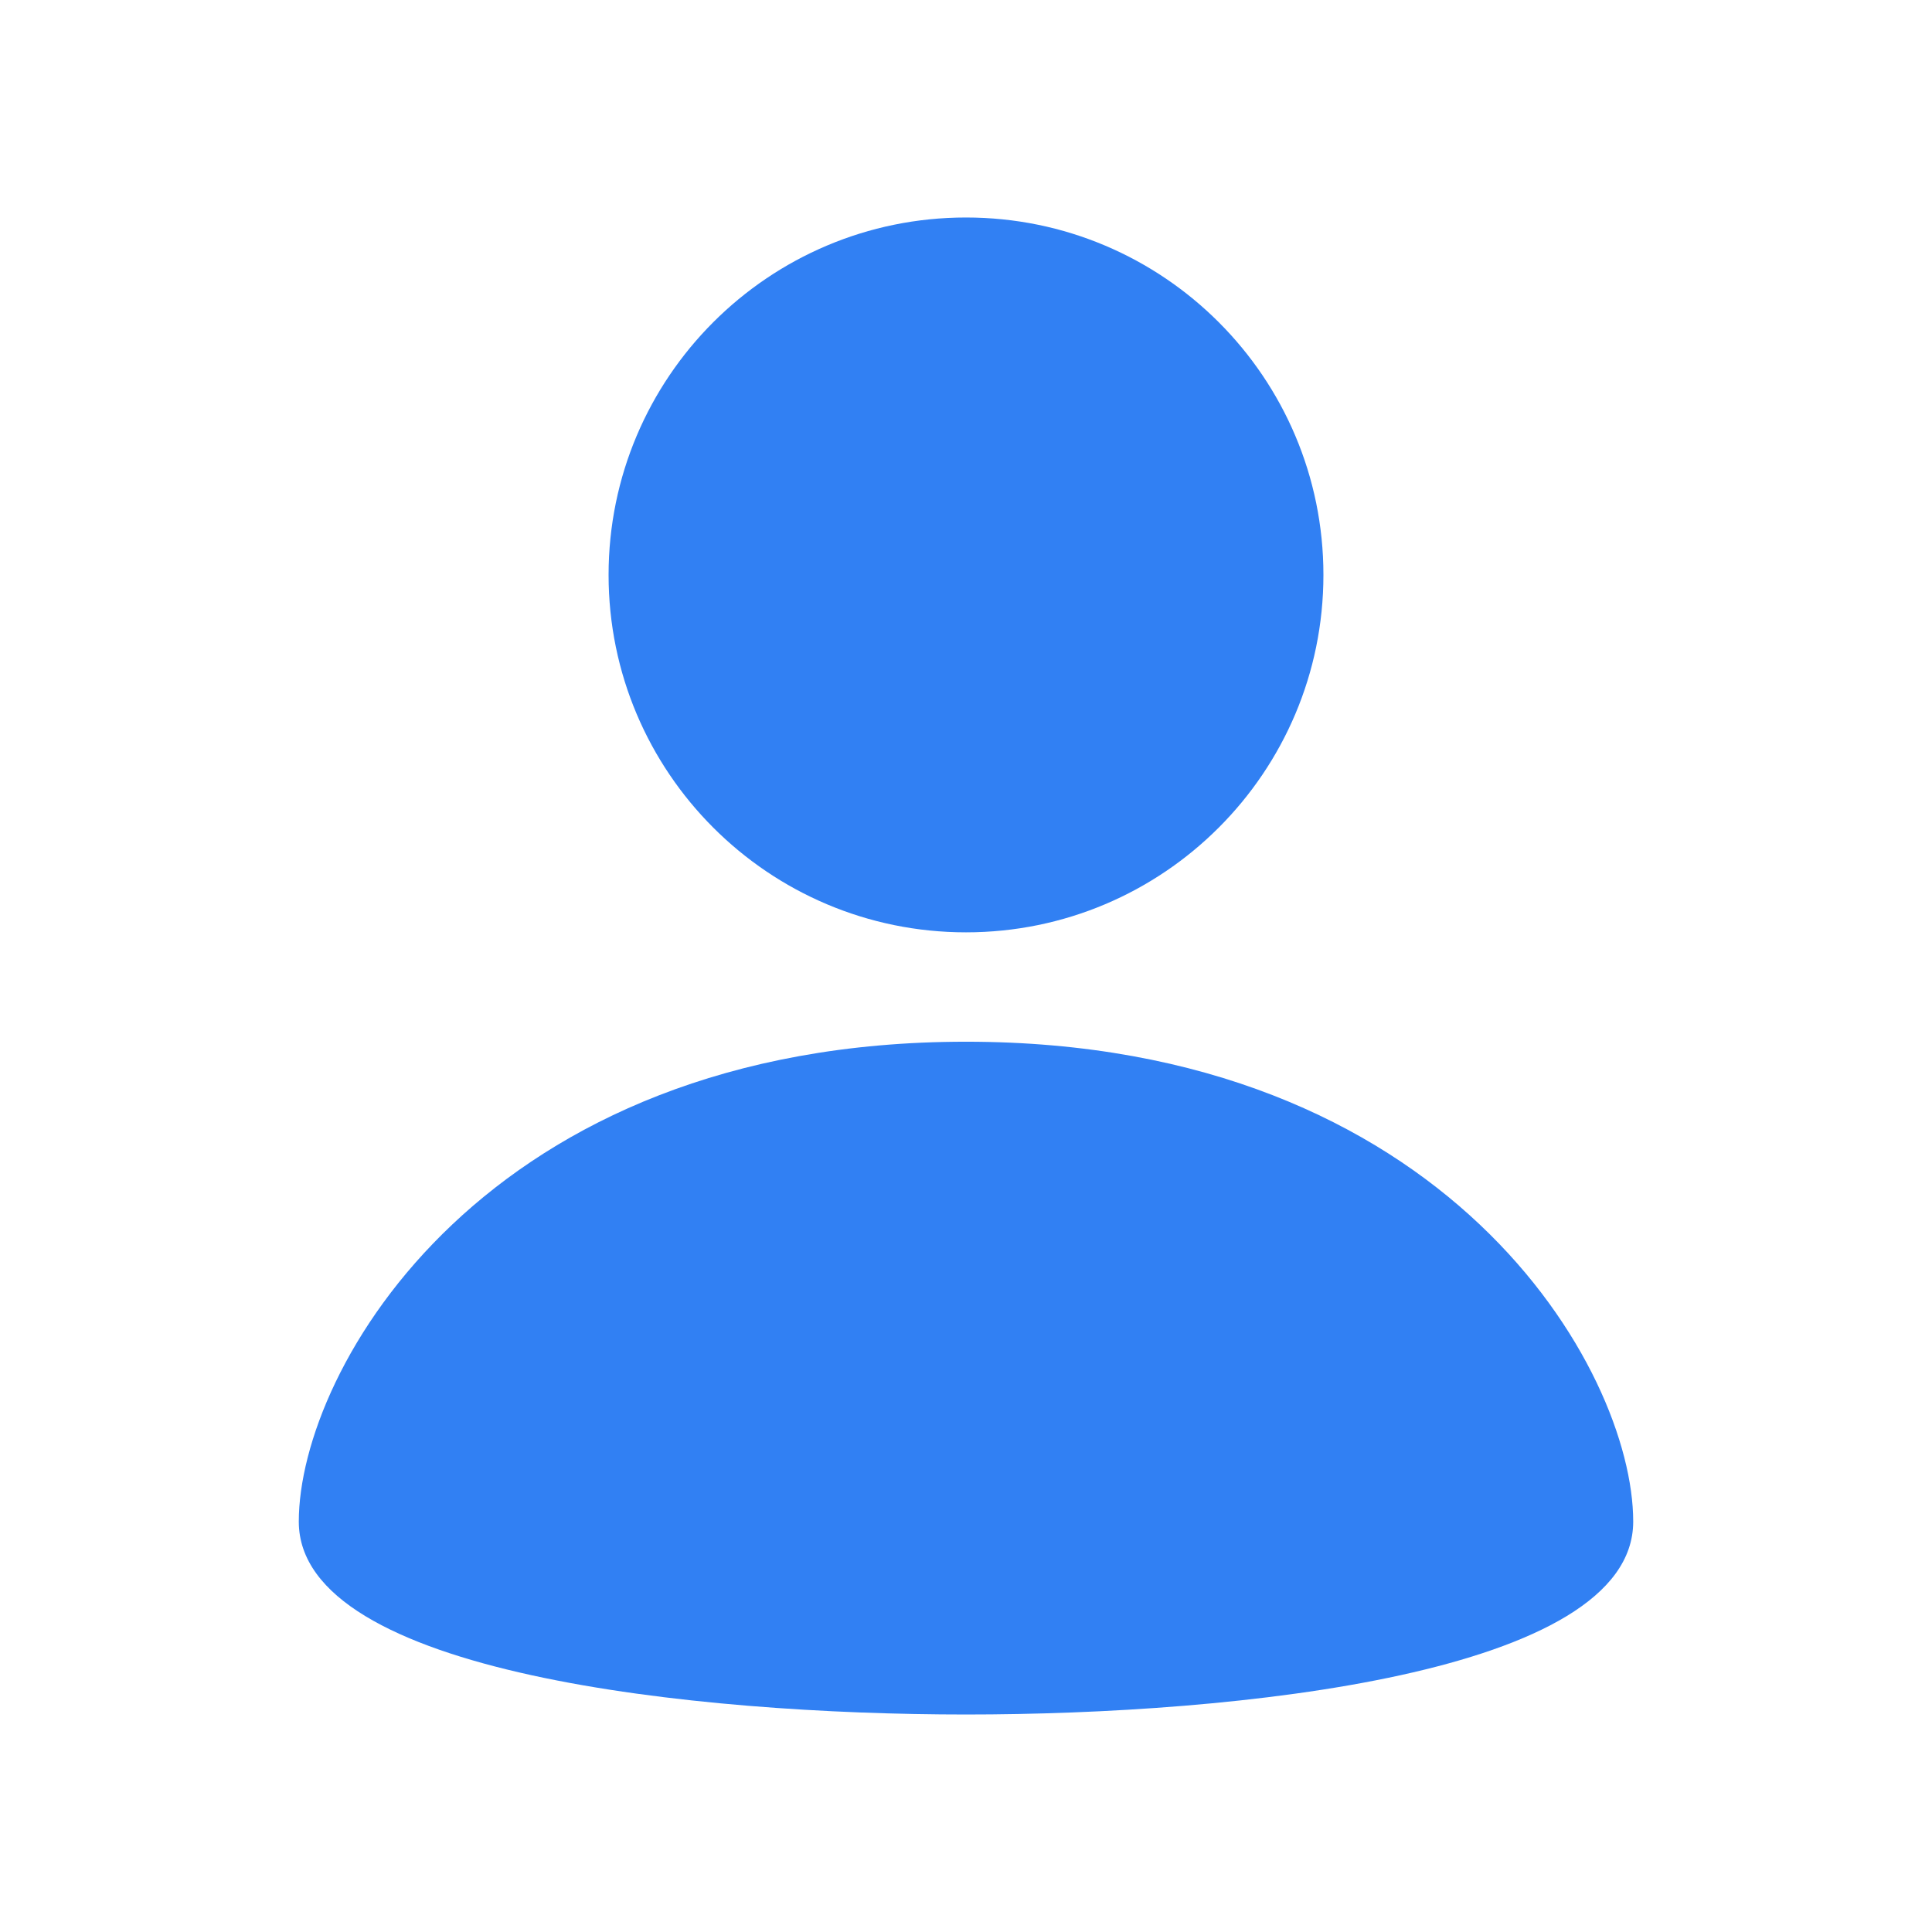 <svg width="26" height="26" viewBox="0 0 26 26" fill="none" xmlns="http://www.w3.org/2000/svg">
<g clip-path="url(#clip0_177_285)">
<path d="M13 12.547C15.656 12.547 17.81 10.393 17.81 7.737C17.81 5.081 15.656 2.927 13 2.927C10.344 2.927 8.19 5.081 8.19 7.737C8.19 10.393 10.344 12.547 13 12.547Z" fill="#3180F3"/>
<path d="M13 14.019C6.535 14.019 4.021 18.427 4.021 20.477C4.021 22.527 9.374 23.073 13 23.073C16.626 23.073 21.979 22.527 21.979 20.477C21.979 18.427 19.465 14.019 13 14.019Z" fill="#3180F3"/>
</g>
<defs>
<clipPath id="clip0_177_285">
<rect width="26" height="26" fill="white"/>
</clipPath>
</defs>
</svg>
